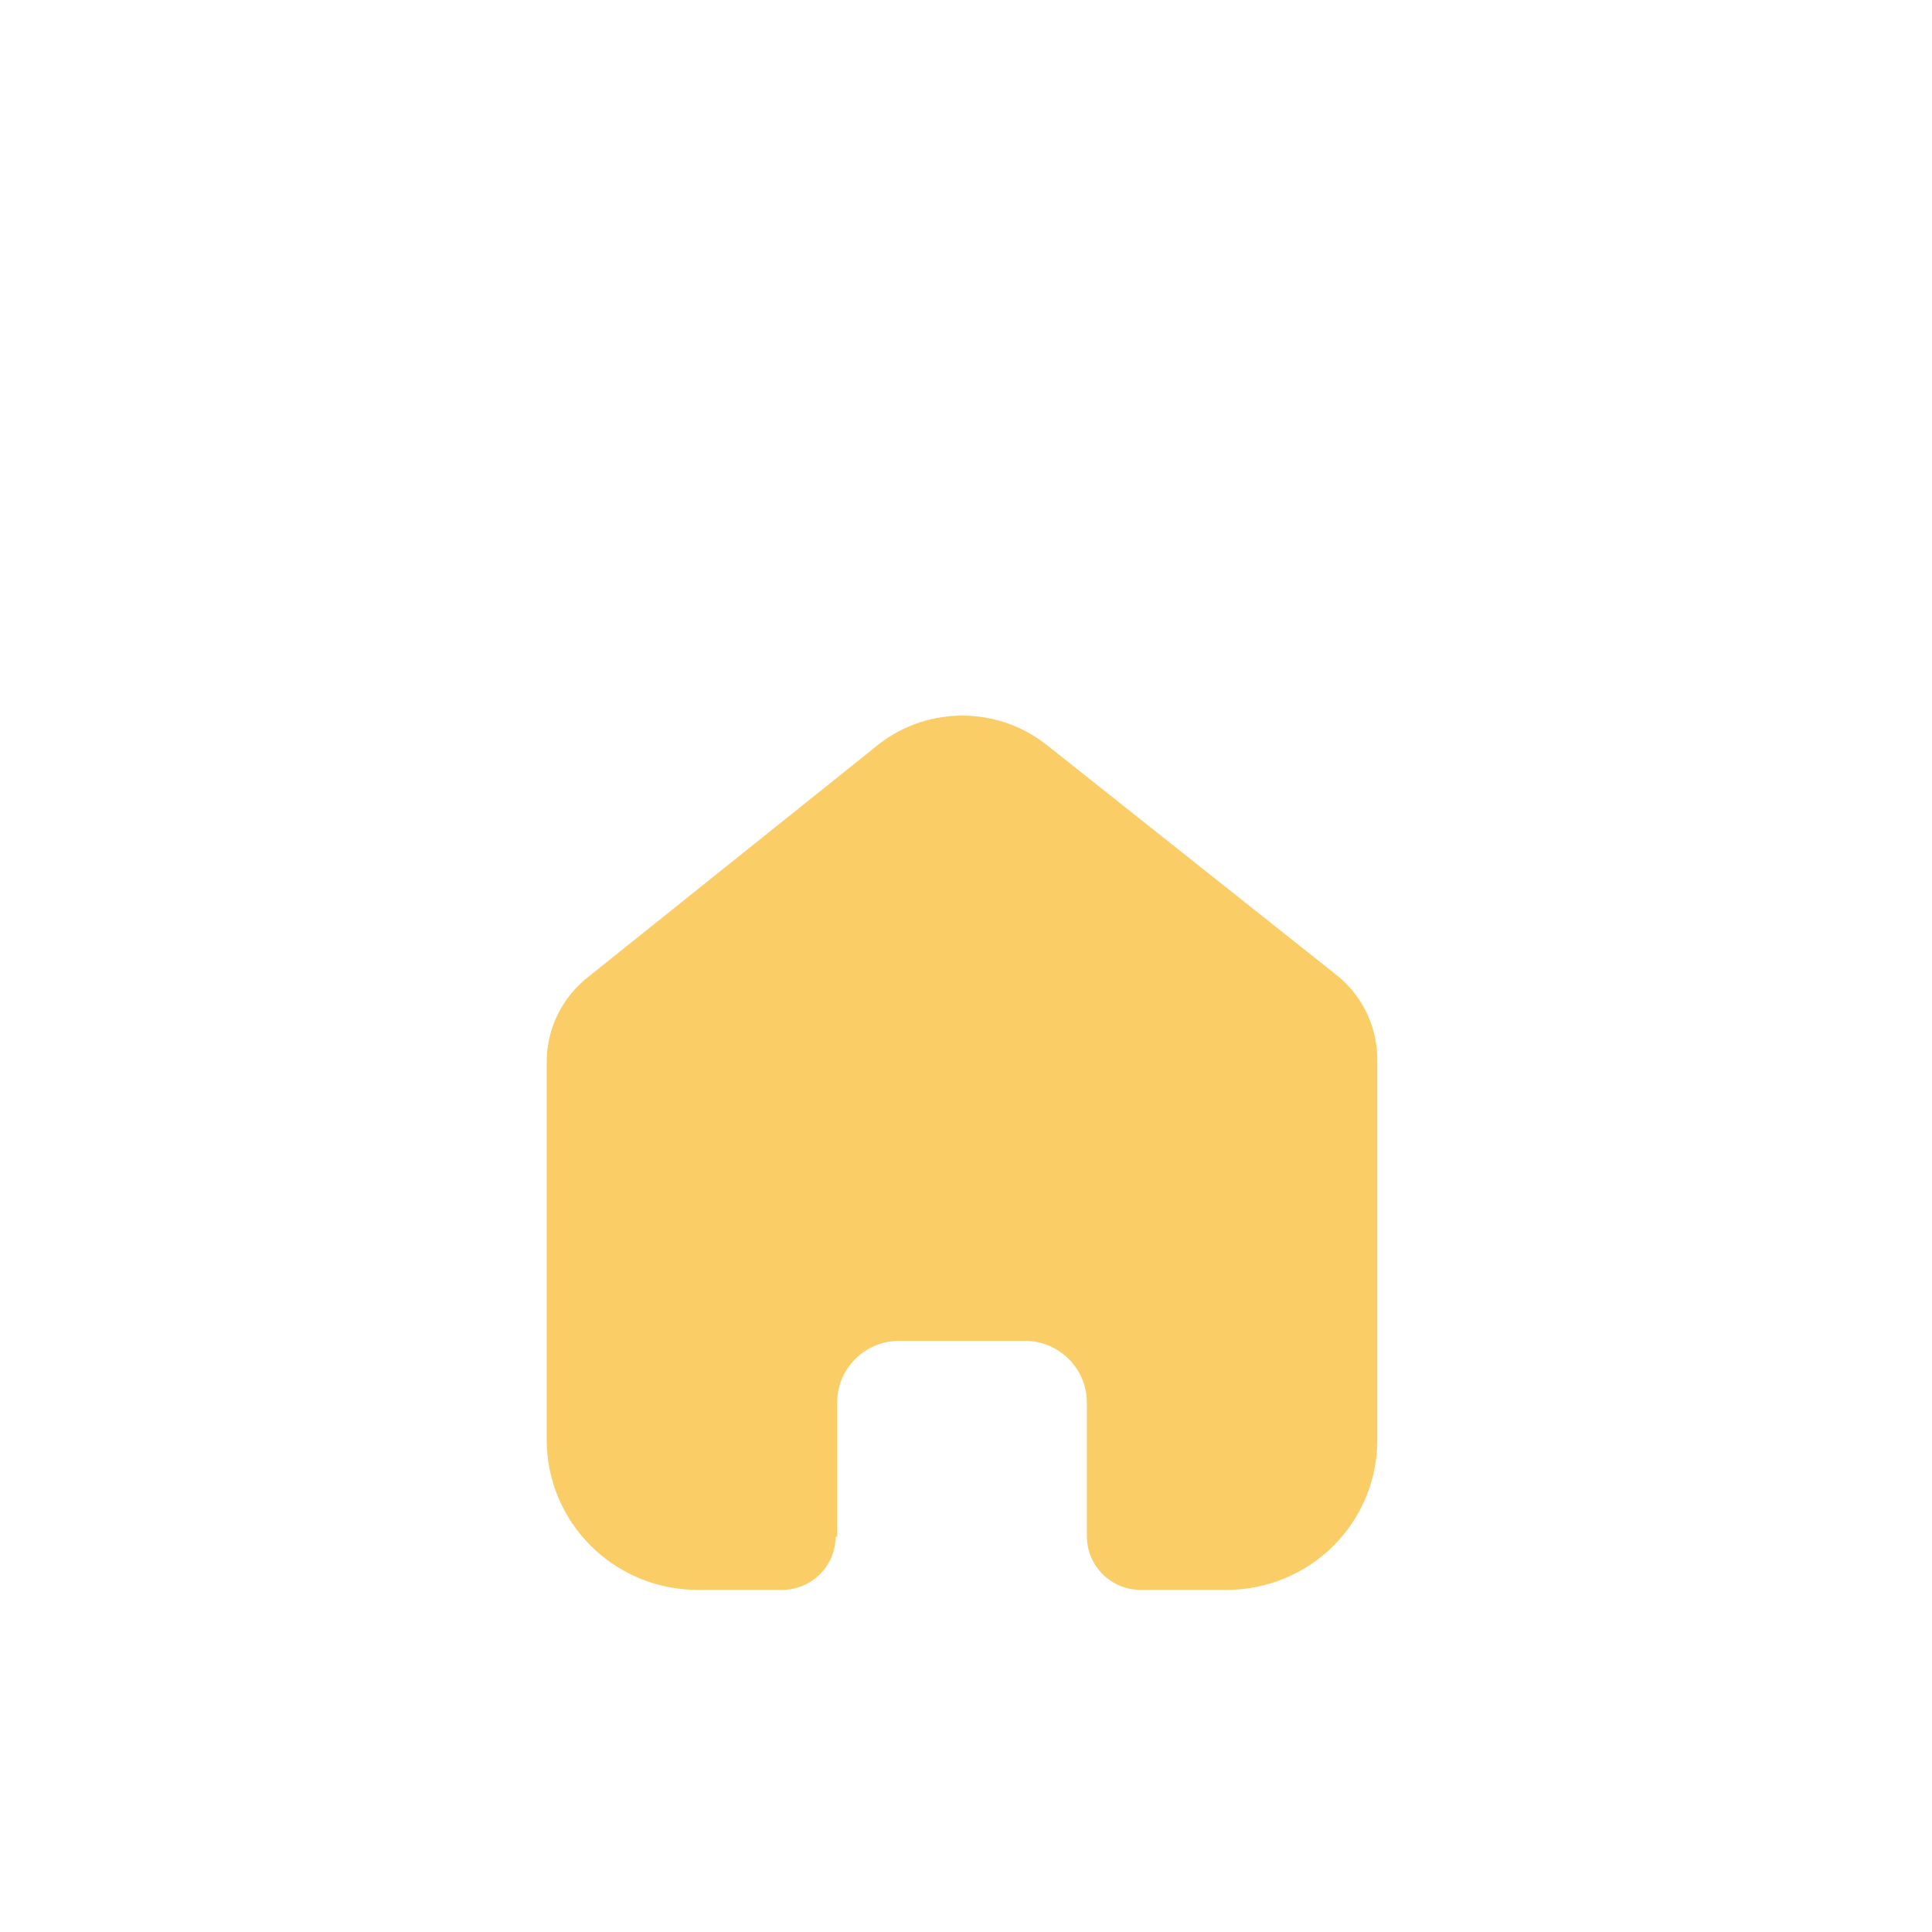 <svg width="53" height="53" viewBox="0 0 53 53" fill="none" xmlns="http://www.w3.org/2000/svg">
<g filter="url(#filter0_d_107_432)">
<g filter="url(#filter1_d_107_432)">
<path d="M22.965 36.922V33.244C22.965 32.312 23.723 31.555 24.662 31.549H28.108C29.051 31.549 29.816 32.308 29.816 33.244V36.911C29.816 37.72 30.472 38.377 31.287 38.382H33.638C34.736 38.385 35.791 37.954 36.568 37.184C37.346 36.414 37.783 35.368 37.783 34.278V23.831C37.783 22.95 37.389 22.115 36.709 21.55L28.72 15.207C27.324 14.098 25.329 14.133 23.974 15.292L16.158 21.55C15.445 22.098 15.019 22.936 14.998 23.831V34.267C14.998 36.54 16.854 38.382 19.143 38.382H21.44C21.832 38.385 22.209 38.233 22.488 37.958C22.766 37.684 22.922 37.311 22.922 36.922H22.965Z" fill="#FACD66"/>
</g>
</g>
<defs>
<filter id="filter0_d_107_432" x="6.767" y="12" width="39.246" height="39.247" filterUnits="userSpaceOnUse" color-interpolation-filters="sRGB">
<feFlood flood-opacity="0" result="BackgroundImageFix"/>
<feColorMatrix in="SourceAlpha" type="matrix" values="0 0 0 0 0 0 0 0 0 0 0 0 0 0 0 0 0 0 127 0" result="hardAlpha"/>
<feOffset dy="5.233"/>
<feGaussianBlur stdDeviation="2.616"/>
<feComposite in2="hardAlpha" operator="out"/>
<feColorMatrix type="matrix" values="0 0 0 0 0 0 0 0 0 0 0 0 0 0 0 0 0 0 0.25 0"/>
<feBlend mode="normal" in2="BackgroundImageFix" result="effect1_dropShadow_107_432"/>
<feBlend mode="normal" in="SourceGraphic" in2="effect1_dropShadow_107_432" result="shape"/>
</filter>
<filter id="filter1_d_107_432" x="0.608" y="0.008" width="51.566" height="52.765" filterUnits="userSpaceOnUse" color-interpolation-filters="sRGB">
<feFlood flood-opacity="0" result="BackgroundImageFix"/>
<feColorMatrix in="SourceAlpha" type="matrix" values="0 0 0 0 0 0 0 0 0 0 0 0 0 0 0 0 0 0 127 0" result="hardAlpha"/>
<feOffset/>
<feGaussianBlur stdDeviation="7.195"/>
<feComposite in2="hardAlpha" operator="out"/>
<feColorMatrix type="matrix" values="0 0 0 0 0.98 0 0 0 0 0.804 0 0 0 0 0.4 0 0 0 0.25 0"/>
<feBlend mode="normal" in2="BackgroundImageFix" result="effect1_dropShadow_107_432"/>
<feBlend mode="normal" in="SourceGraphic" in2="effect1_dropShadow_107_432" result="shape"/>
</filter>
</defs>
</svg>
